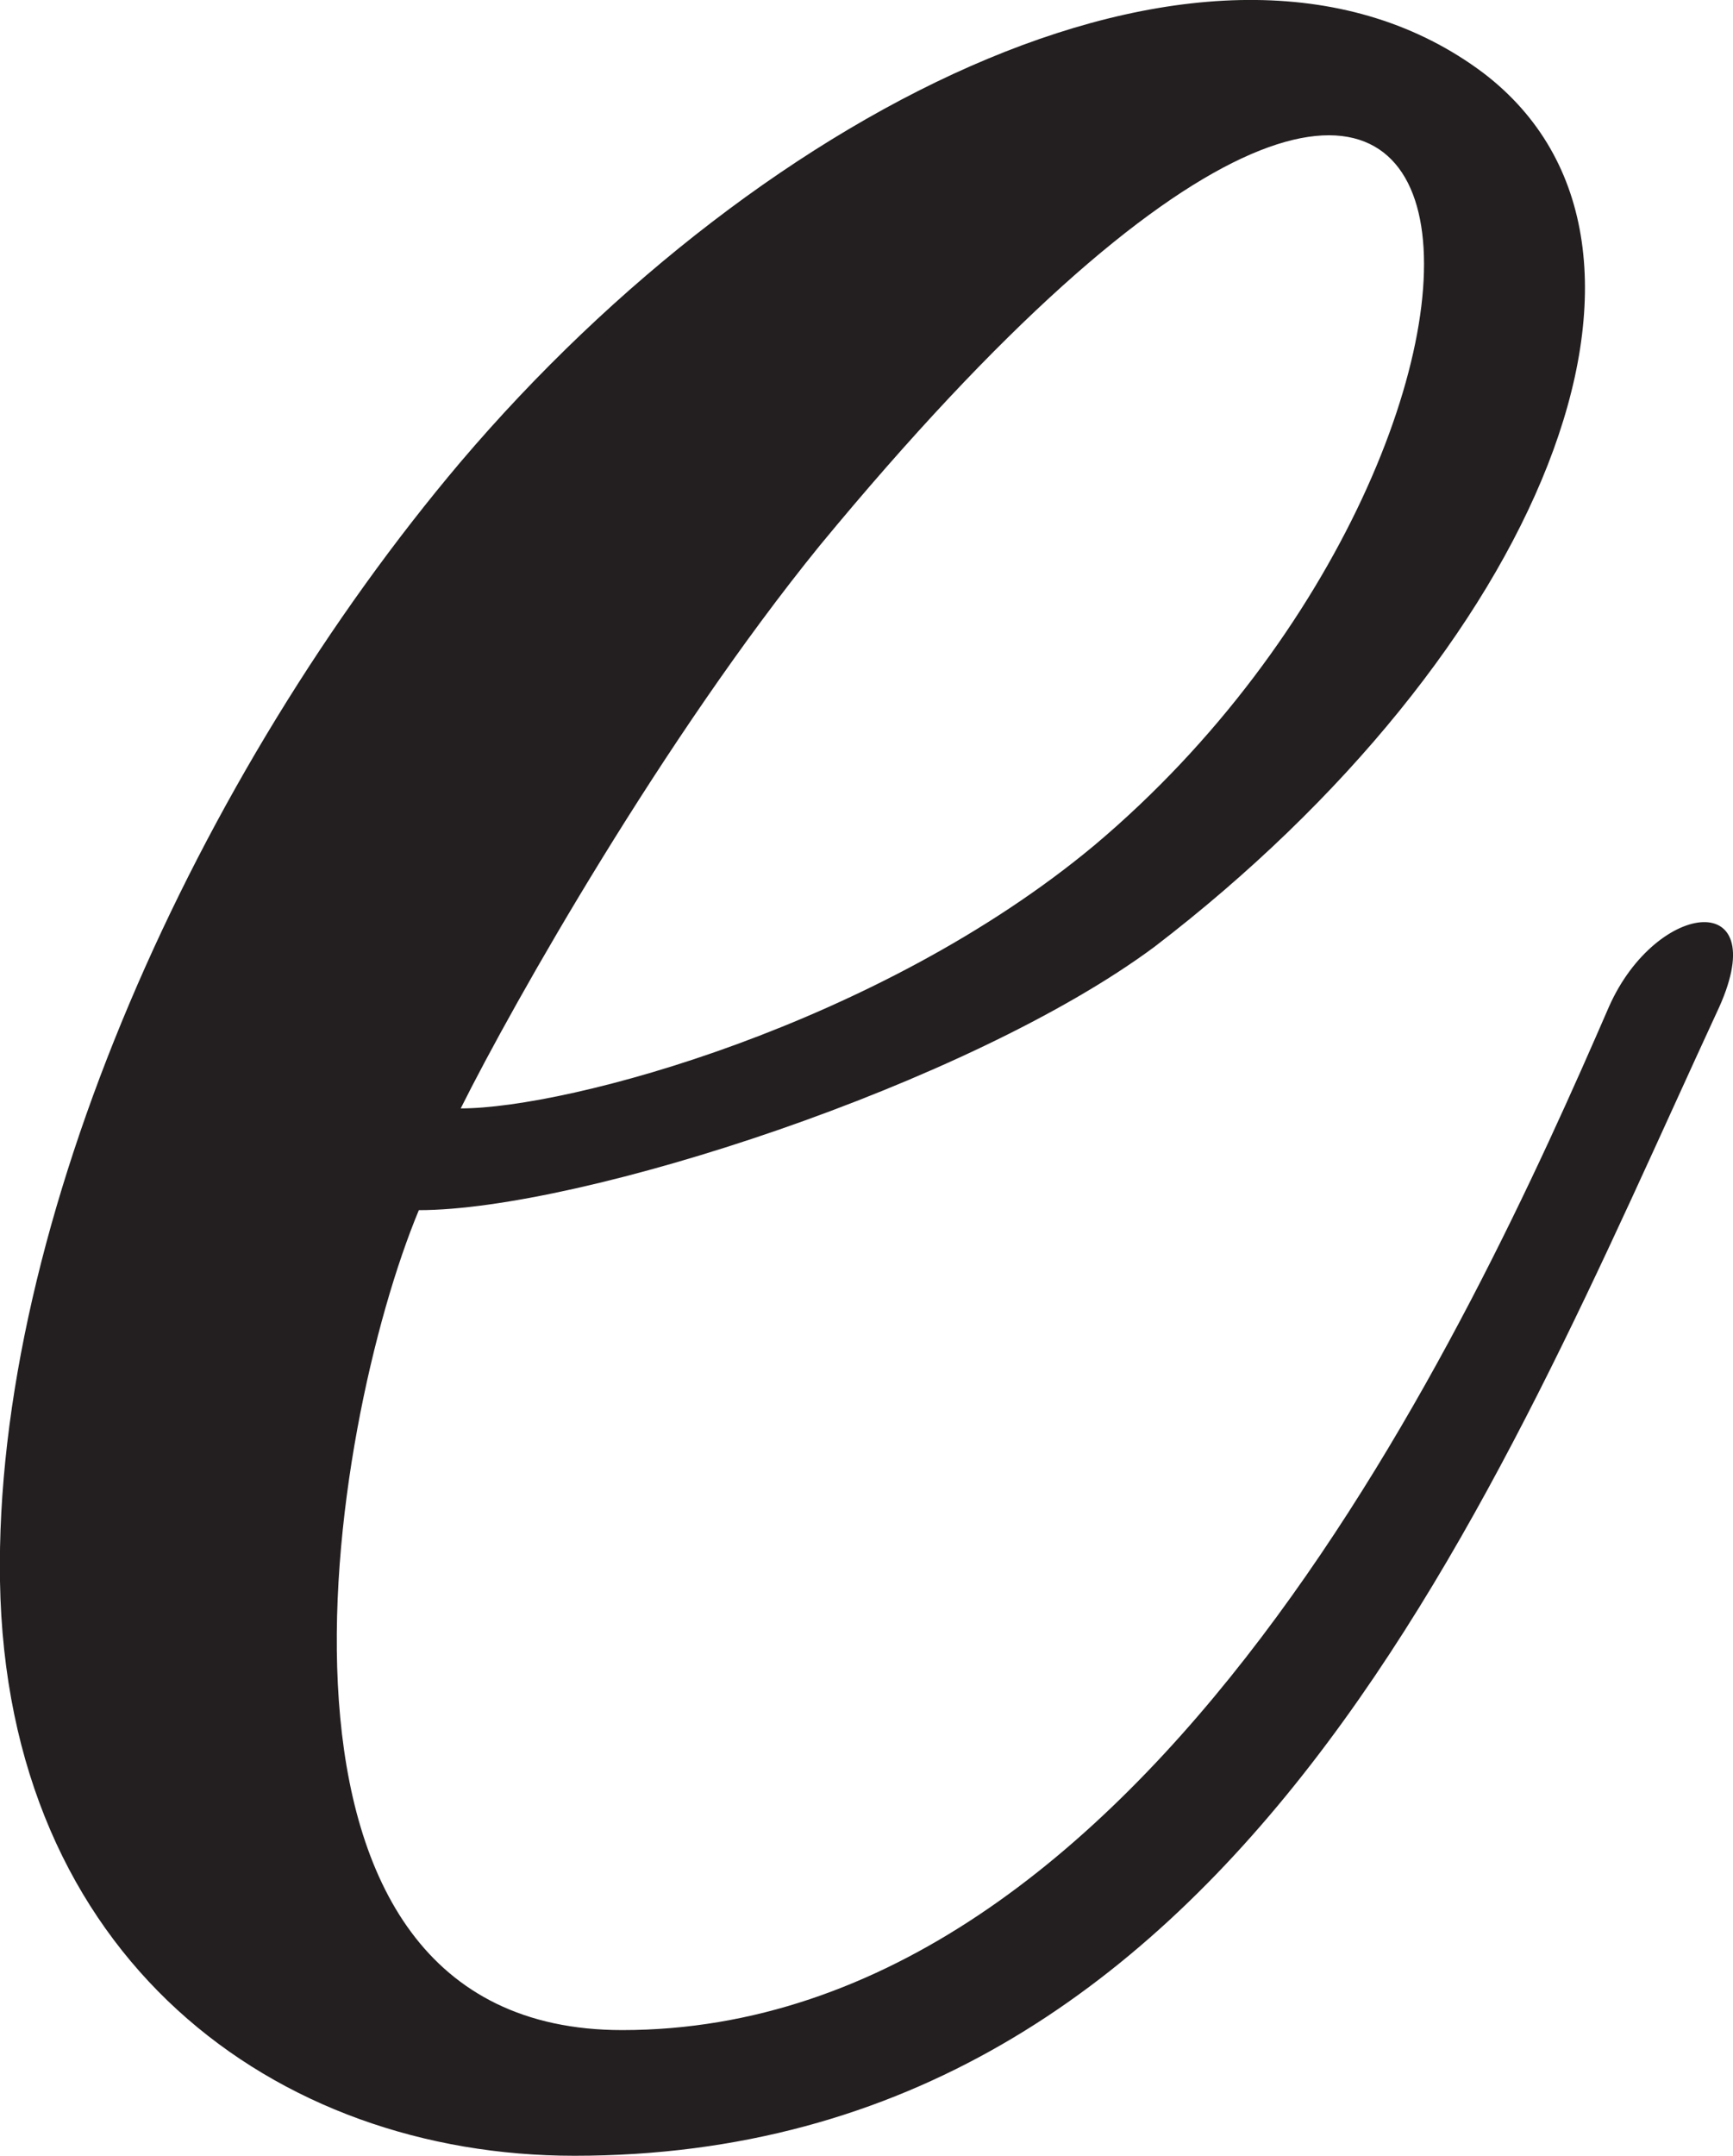 <?xml version="1.0" encoding="UTF-8"?>
<svg id="Layer_2" data-name="Layer 2" xmlns="http://www.w3.org/2000/svg" viewBox="0 0 86.93 108.06">
  <defs>
    <style>
      .cls-1 {
        fill: #231f20;
      }
    </style>
  </defs>
  <g id="Layer_1-2" data-name="Layer 1">
    <path class="cls-1" d="M28.81,108.06C13.81,108.06.31,98.16,0,79.26c-.3-18,9.9-40.5,23.1-56.1C38.41,5.16,61.21-6.24,74.41,3.66c11.4,8.7,2.7,29.1-16.5,43.8-9.3,6.9-28.8,13.2-36.9,13.2-4.5,10.8-9.6,41.1,10.2,41.1,26.4,0,42.6-35.4,49.5-51.3,2.4-5.4,8.4-6,5.4.3-11.1,24-24,57.3-57.3,57.3ZM41.11,27.36c-7.8,9.6-15.3,22.8-18,28.2,5.4,0,21-4.2,31.8-13.2,24.6-20.7,23.1-59.7-13.8-15Z"/>
  </g>
</svg>